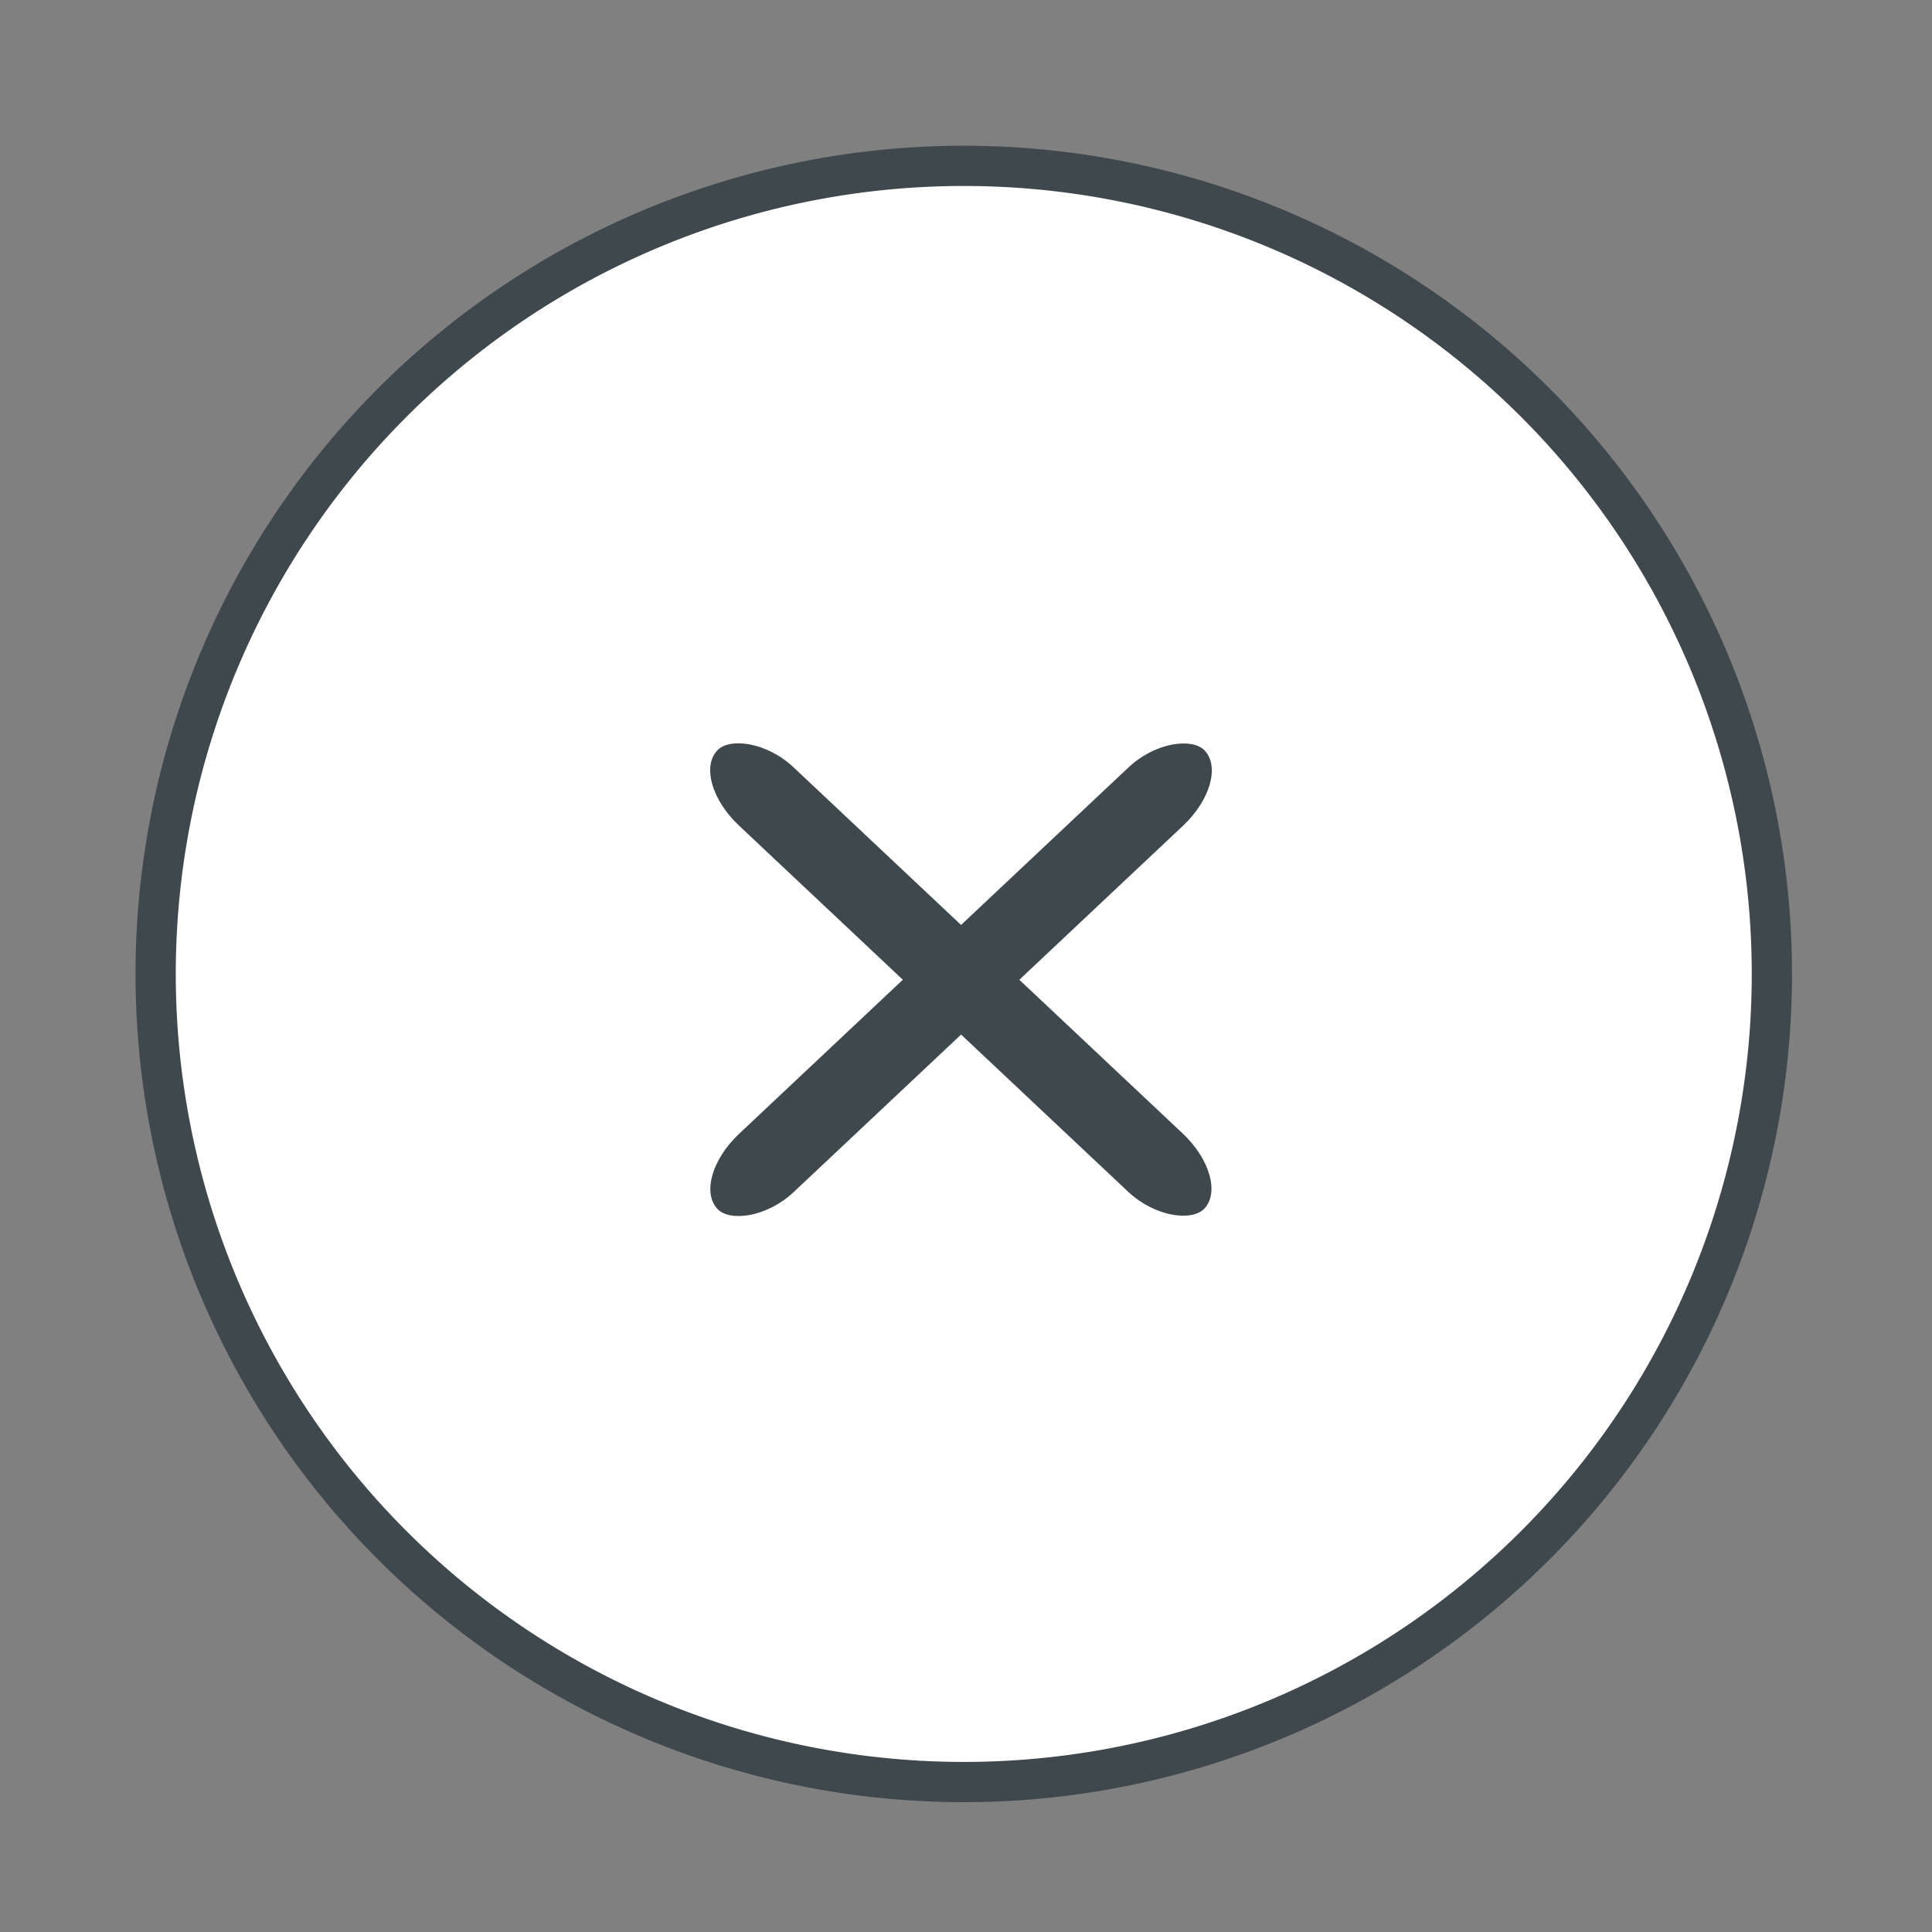<?xml version="1.0" encoding="UTF-8" standalone="no"?>
<svg
   xmlns:dc="http://purl.org/dc/elements/1.1/"
   xmlns:cc="http://creativecommons.org/ns#"
   xmlns:rdf="http://www.w3.org/1999/02/22-rdf-syntax-ns#"
   xmlns:svg="http://www.w3.org/2000/svg"
   xmlns="http://www.w3.org/2000/svg"
   xmlns:sodipodi="http://sodipodi.sourceforge.net/DTD/sodipodi-0.dtd"
   xmlns:inkscape="http://www.inkscape.org/namespaces/inkscape"
   height="24px"
   viewBox="0 0 24 24"
   width="24px"
   fill="#000000"
   version="1.1"
   id="svg6"
   sodipodi:docname="delete.svg"
   inkscape:version="0.92.5 (2060ec1f9f, 2020-04-08)">
  <rect x="0" y="0" width="24" height="24" fill="#808080" stroke="none"/>
  <defs
     id="defs10" />
  <sodipodi:namedview
     pagecolor="#ffffff"
     bordercolor="#666666"
     borderopacity="1"
     objecttolerance="10"
     gridtolerance="10"
     guidetolerance="10"
     inkscape:pageopacity="0"
     inkscape:pageshadow="2"
     inkscape:window-width="1920"
     inkscape:window-height="1016"
     id="namedview8"
     showgrid="false"
     inkscape:zoom="13.906434"
     inkscape:cx="-6.2704451"
     inkscape:cy="18.84499"
     inkscape:window-x="0"
     inkscape:window-y="27"
     inkscape:window-maximized="1"
     inkscape:current-layer="svg6" />
  <path
     d="M 1.65,-0.155 H 22.914 V 21.109 H 1.65 Z"
     id="path2"
     inkscape:connector-curvature="0"
     style="fill:none;stroke-width:1" />
  <path
     style="opacity:1;fill:#ffffff;fill-opacity:1;fill-rule:evenodd;stroke:#3f494d;stroke-width:0.5;stroke-linecap:round;stroke-linejoin:miter;stroke-miterlimit:4;stroke-dasharray:none;stroke-dashoffset:0;stroke-opacity:1;paint-order:markers fill stroke"
     id="path822"
     sodipodi:type="arc"
     sodipodi:cx="11.972155"
     sodipodi:cy="12.09879"
     sodipodi:rx="10.038367"
     sodipodi:ry="10.038381"
     sodipodi:start="1.629195"
     sodipodi:end="1.6241057"
     sodipodi:open="true"
     d="M 11.386,22.12 A 10.038,10.038 0 0 1 1.95,11.526 10.038,10.038 0 0 1 12.533,2.076 10.038,10.038 0 0 1 21.996,12.646 10.038,10.038 0 0 1 11.437,22.123" />
  <g
     id="g856"
     transform="matrix(0.574,0,0,0.574,4.963,5.102)"
     style="fill:#3f494d;fill-opacity:1;stroke-width:1.743">
    <rect
       transform="rotate(-43.256)"
       ry="1.971"
       rx="1.455"
       y="16.433"
       x="-6.827"
       height="1.728"
       width="14.478"
       id="rect822-3"
       style="opacity:1;vector-effect:none;fill:#3f494d;fill-opacity:1;fill-rule:evenodd;stroke-width:1.262;stroke-linecap:butt;stroke-linejoin:miter;stroke-miterlimit:4;stroke-dasharray:none;stroke-dashoffset:0;stroke-opacity:1" />
    <rect
       transform="matrix(-0.728,-0.685,-0.685,0.728,0,0)"
       ry="1.971"
       rx="1.455"
       y="-0.223"
       x="-24.528"
       height="1.728"
       width="14.478"
       id="rect822-3-6"
       style="opacity:1;vector-effect:none;fill:#3f494d;fill-opacity:1;fill-rule:evenodd;stroke-width:1.262;stroke-linecap:butt;stroke-linejoin:miter;stroke-miterlimit:4;stroke-dasharray:none;stroke-dashoffset:0;stroke-opacity:1" />
  </g>
</svg>
